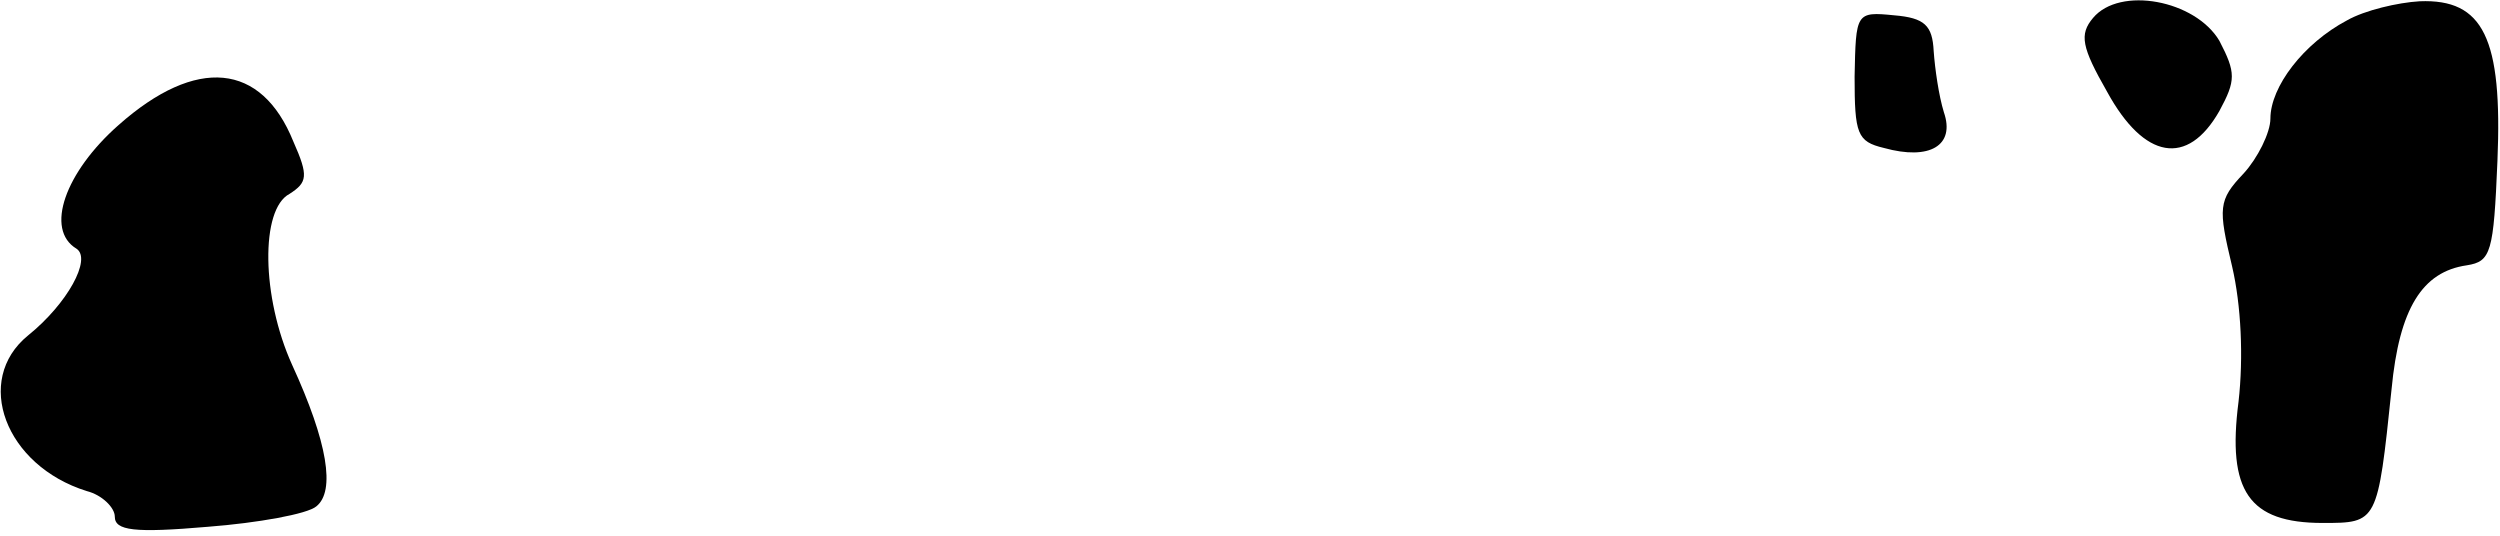 <?xml version="1.0" standalone="no"?>
<!DOCTYPE svg PUBLIC "-//W3C//DTD SVG 20010904//EN"
 "http://www.w3.org/TR/2001/REC-SVG-20010904/DTD/svg10.dtd">
<svg version="1.0" xmlns="http://www.w3.org/2000/svg"
 width="196pt" height="42pt" viewBox="0 0 196 42"
 preserveAspectRatio="xMidYMid meet">
<g transform="translate(0,42) scale(0.1,-0.1)"
fill="#000000" stroke="none">
<path fill="#000000" stroke="none" d="M1641 406 c-11 -13 -9 -23 11 -58 29
-53 63 -59 88 -15 13 24 13 30 0 55 -19 32 -78 43 -99 18z"/>
<path fill="#000000" stroke="none" d="M1840 404 c-34 -18 -60 -52 -60 -77 0
-11 -10 -31 -21 -43 -20 -21 -20 -27 -9 -73 7 -30 9 -71 5 -106 -9 -70 8 -95
66 -95 43 0 43 0 54 105 6 63 24 92 59 97 19 3 21 10 24 82 4 96 -11 127 -61
125 -17 -1 -43 -7 -57 -15z"/>
<path fill="#000000" stroke="none" d="M1454 360 c0 -45 2 -51 23 -56 36 -10
56 2 47 28 -4 13 -7 34 -8 48 -1 20 -7 26 -31 28 -30 3 -30 2 -31 -48z"/>
<path fill="#000000" stroke="none" d="M93 322 c-42 -37 -58 -82 -33 -97 12
-8 -7 -43 -38 -68 -43 -35 -18 -102 46 -122 12 -3 22 -13 22 -20 0 -11 15 -13
73 -8 39 3 78 10 85 16 15 12 9 50 -19 111 -24 53 -25 122 -2 134 14 9 15 14
3 41 -25 62 -76 67 -137 13z"/>
</g>
</svg>
